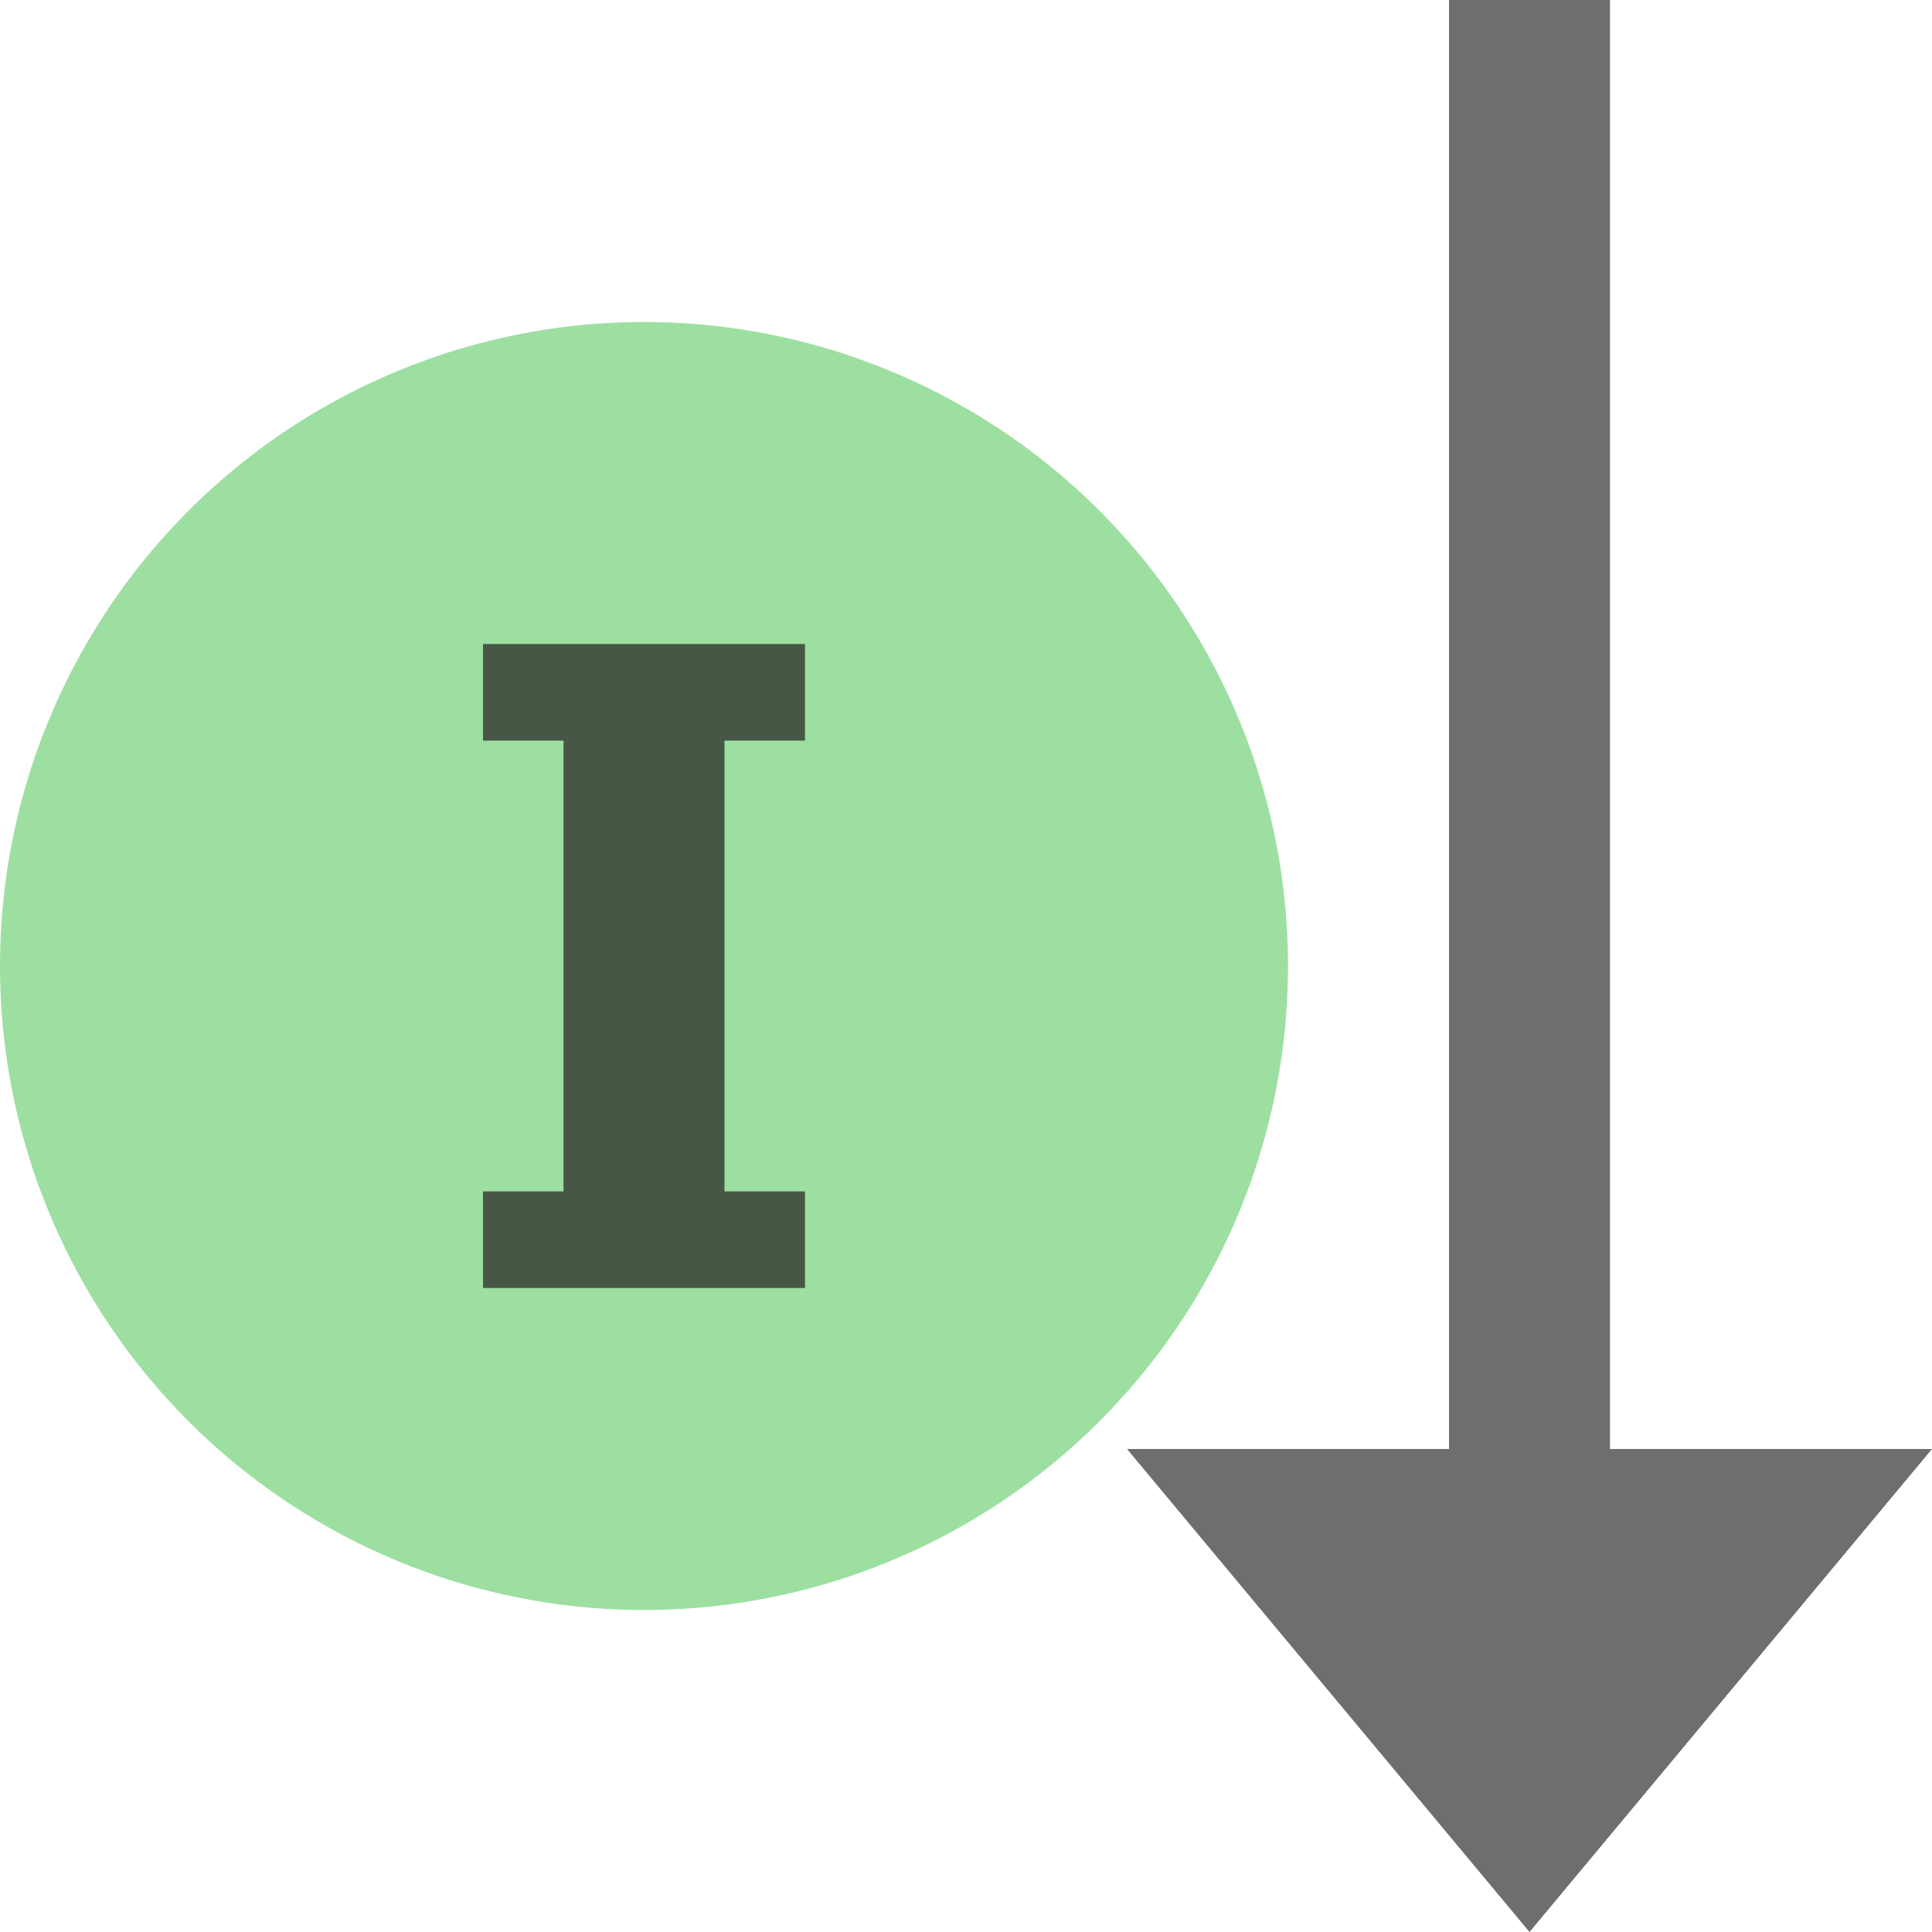 <svg xmlns="http://www.w3.org/2000/svg" width="12" height="12" viewBox="0 0 12 12">
  <circle cx="4" cy="6" r="4" fill="#74D27A" fill-opacity=".7"/>
  <path fill="#231F20" fill-opacity=".7" d="M4.5,4.6 L4.5,7.4 L5,7.4 L5,8 L3,8 L3,7.4 L3.5,7.4 L3.5,4.6 L3,4.6 L3,4 L5,4 L5,4.6 L4.5,4.6 Z"/>
  <path fill="#6E6E6E" d="M10,9 L12,9 L9.5,12 L7,9 L9,9 L9,0 L10,0 L10,9 Z"/>
</svg>
